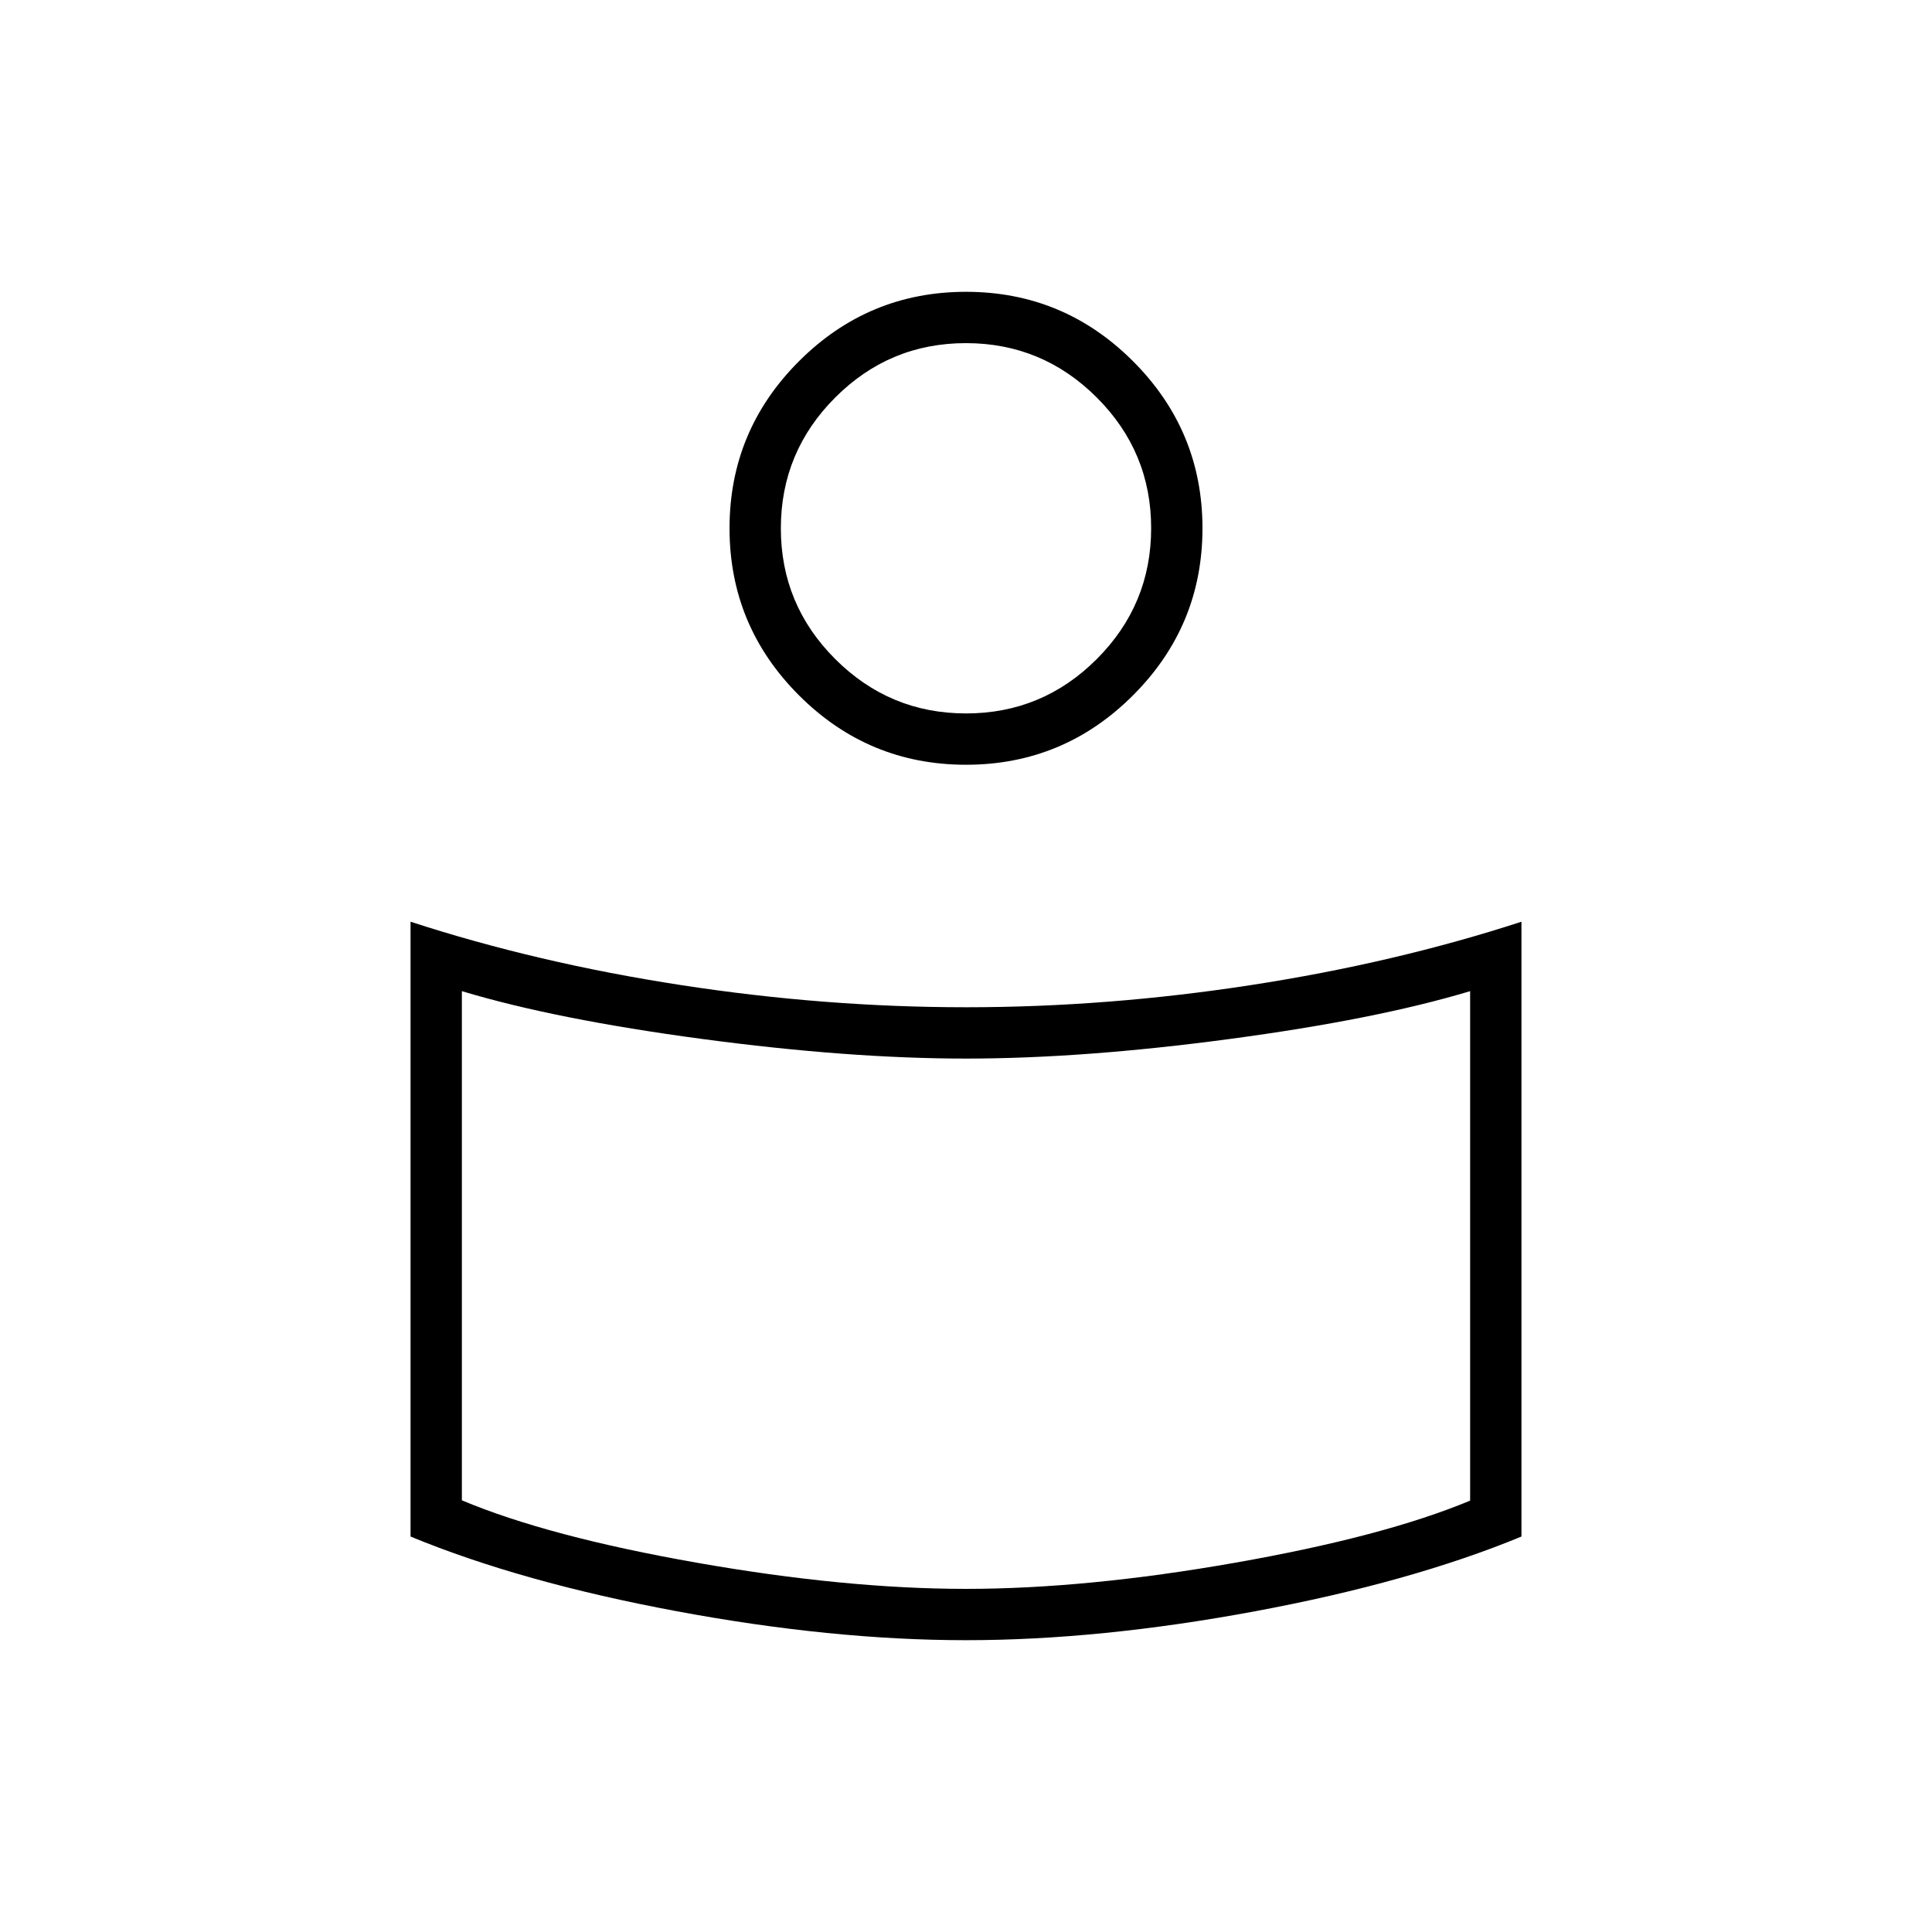 <svg xmlns="http://www.w3.org/2000/svg" height="24" viewBox="0 -960 960 960" width="24"><path d="M480-459.5q70 0 141.5-11T756-502v305.5q-55.017 22.725-132.259 37.113Q546.5-145 480-145q-66.5 0-143.741-14.387Q259.017-173.775 204-196.5V-502q63 20.5 134.5 31.5t141.5 11Zm250.5 245.145V-467.5q-46.5 14-119.345 23.75Q538.311-434 480-434q-58.311 0-131.155-9.75Q276-453.5 229.5-467.5v253q42.812 18 116.706 31 73.893 13 133.794 13 59.901 0 133.794-13 73.894-13 116.706-30.855ZM480-815q48.5 0 83 34.5t34.5 83q0 48.5-34.5 83T480-580q-48.5 0-83-34.5t-34.5-83q0-48.5 34.5-83t83-34.5Zm.035 209.5Q518-605.5 545-632.535q27-27.036 27-65 0-37.965-27.035-64.965-27.036-27-65-27Q442-789.5 415-762.465q-27 27.036-27 65 0 37.965 27.035 64.965 27.036 27 65 27Zm-.035-92Zm0 378.5Z"/></svg>